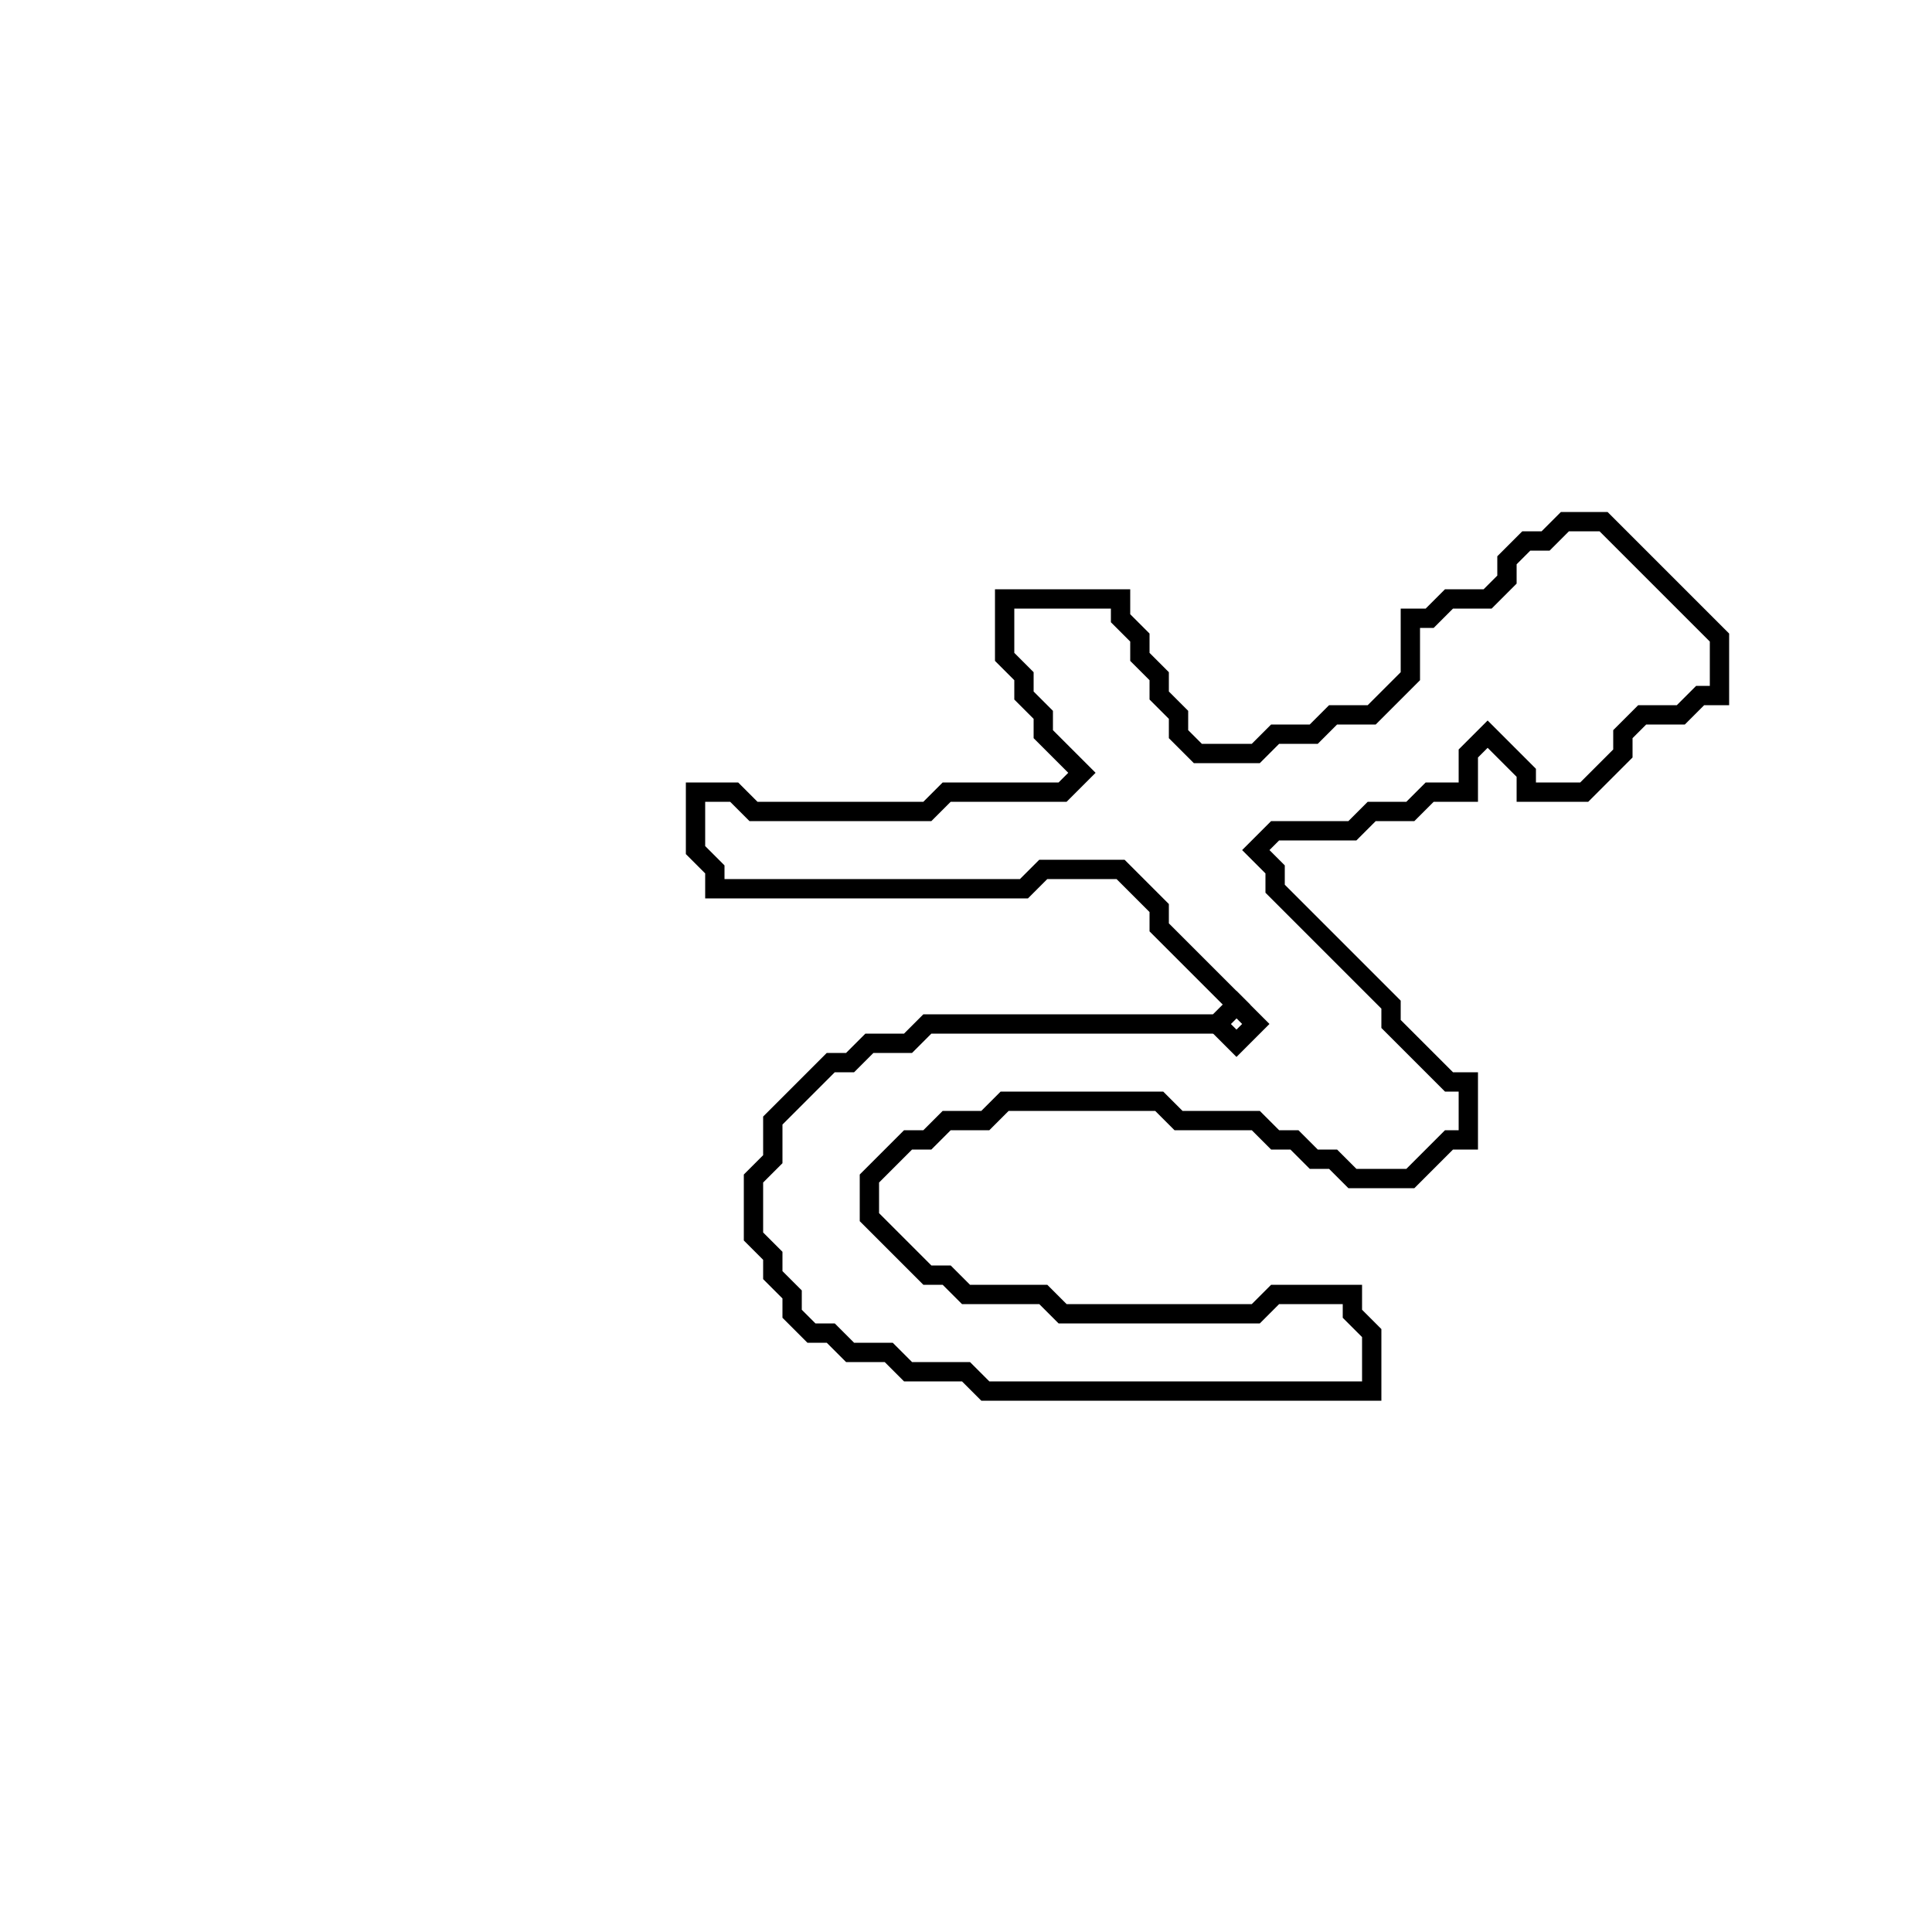 <?xml version="1.0" encoding="utf-8" ?>
<svg baseProfile="full" height="100" version="1.1" width="100" xmlns="http://www.w3.org/2000/svg" xmlns:ev="http://www.w3.org/2001/xml-events" xmlns:xlink="http://www.w3.org/1999/xlink"><defs /><polygon fill="none" id="1" points="81,27 80,28 79,28 78,29 78,30 77,31 75,31 74,32 73,32 73,35 71,37 69,37 68,38 66,38 65,39 62,39 61,38 61,37 60,36 60,35 59,34 59,33 58,32 58,31 52,31 52,34 53,35 53,36 54,37 54,38 56,40 55,41 49,41 48,42 39,42 38,41 36,41 36,44 37,45 37,46 53,46 54,45 58,45 60,47 60,48 64,52 63,53 48,53 47,54 45,54 44,55 43,55 40,58 40,60 39,61 39,64 40,65 40,66 41,67 41,68 42,69 43,69 44,70 46,70 47,71 50,71 51,72 71,72 71,69 70,68 70,67 66,67 65,68 55,68 54,67 50,67 49,66 48,66 45,63 45,61 47,59 48,59 49,58 51,58 52,57 60,57 61,58 65,58 66,59 67,59 68,60 69,60 70,61 73,61 75,59 76,59 76,56 75,56 72,53 72,52 66,46 66,45 65,44 66,43 70,43 71,42 73,42 74,41 76,41 76,39 77,38 79,40 79,41 82,41 84,39 84,38 85,37 87,37 88,36 89,36 89,33 83,27" stroke="black" stroke-width="1" /><polygon fill="none" id="2" points="63,53 64,52 65,53 64,54" stroke="black" stroke-width="1" /></svg>